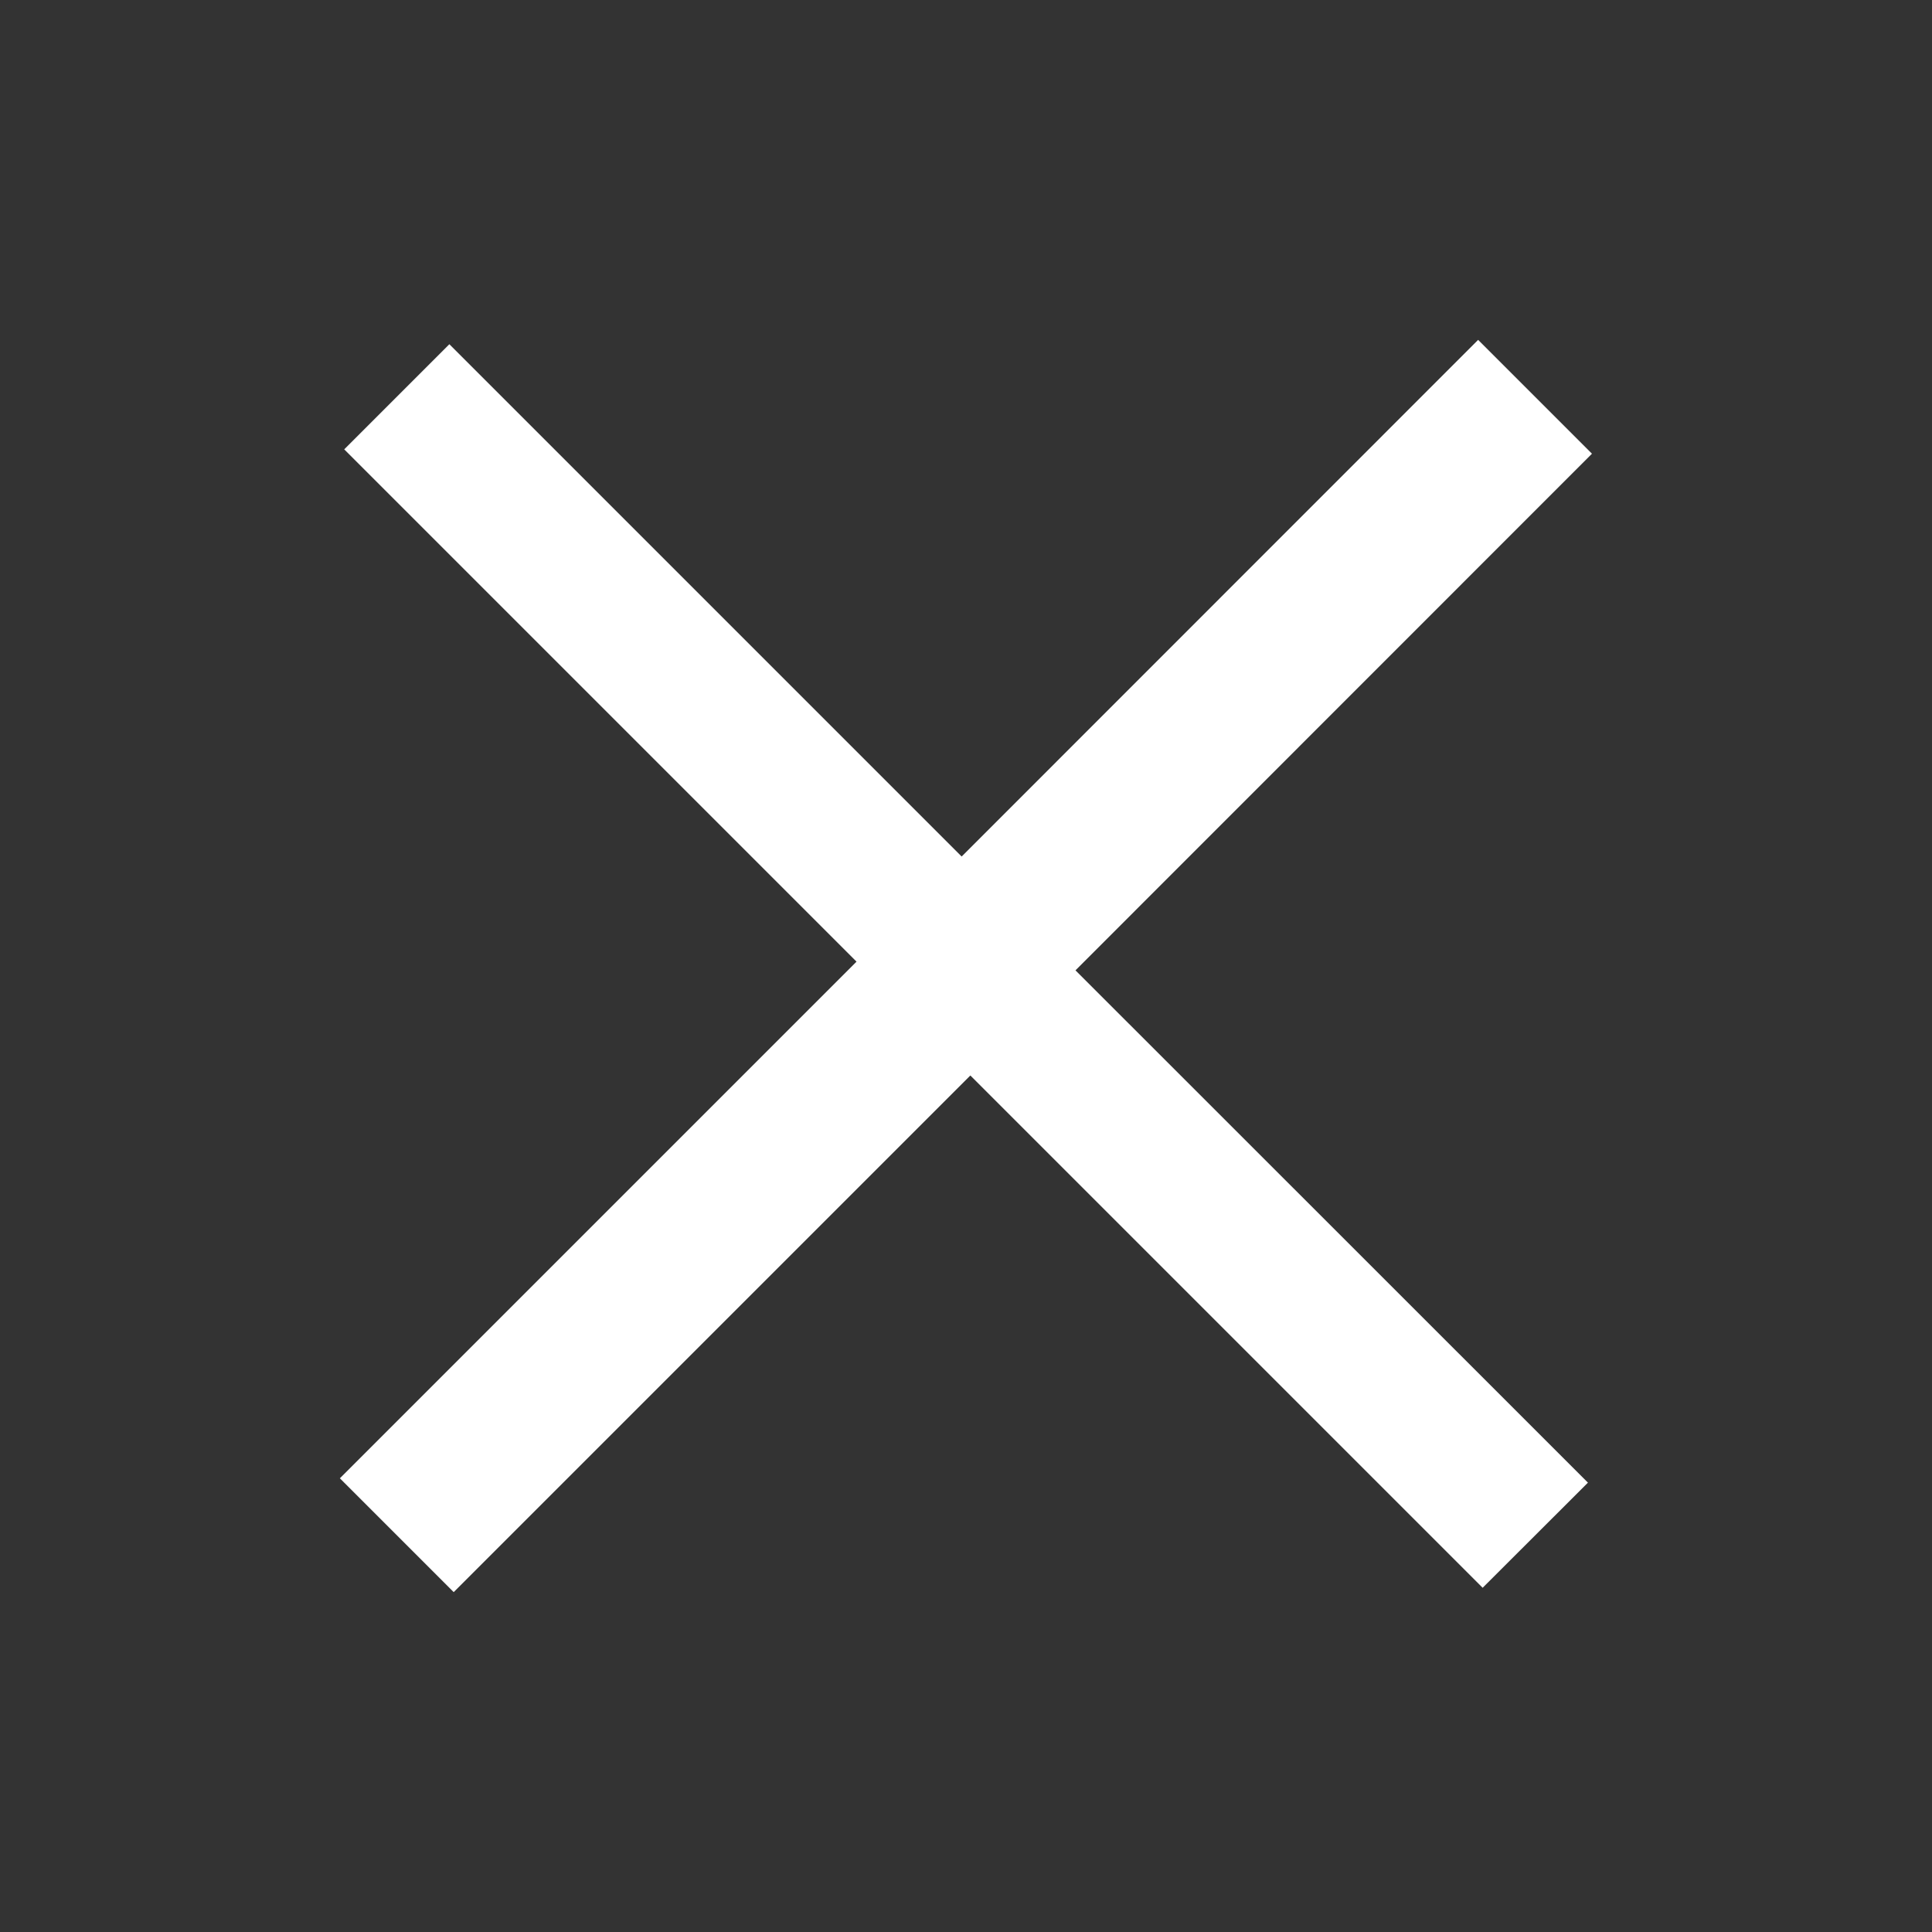 <?xml version="1.0" encoding="utf-8"?>
<!-- Generator: Adobe Illustrator 14.0.0, SVG Export Plug-In . SVG Version: 6.00 Build 43363)  -->
<!DOCTYPE svg PUBLIC "-//W3C//DTD SVG 1.1//EN" "http://www.w3.org/Graphics/SVG/1.1/DTD/svg11.dtd">
<svg version="1.1" id="Layer_1" xmlns="http://www.w3.org/2000/svg" xmlns:xlink="http://www.w3.org/1999/xlink" x="0px" y="0px"
	 width="12px" height="12px" viewBox="0 0 12 12" enable-background="new 0 0 12 12" xml:space="preserve">
<rect x="0" y="0" width="12" height="12" fill="#333333" stroke="none"/>
<path fill="#FFFFFF" d="M6.68,6.027l3.183,3.182L9.209,9.862L6.027,6.68L2.818,9.889L2.111,9.182L5.32,5.973L2.138,2.791
	l0.653-0.653L5.973,5.32l3.208-3.209l0.707,0.707L6.68,6.027z"/>
</svg>
